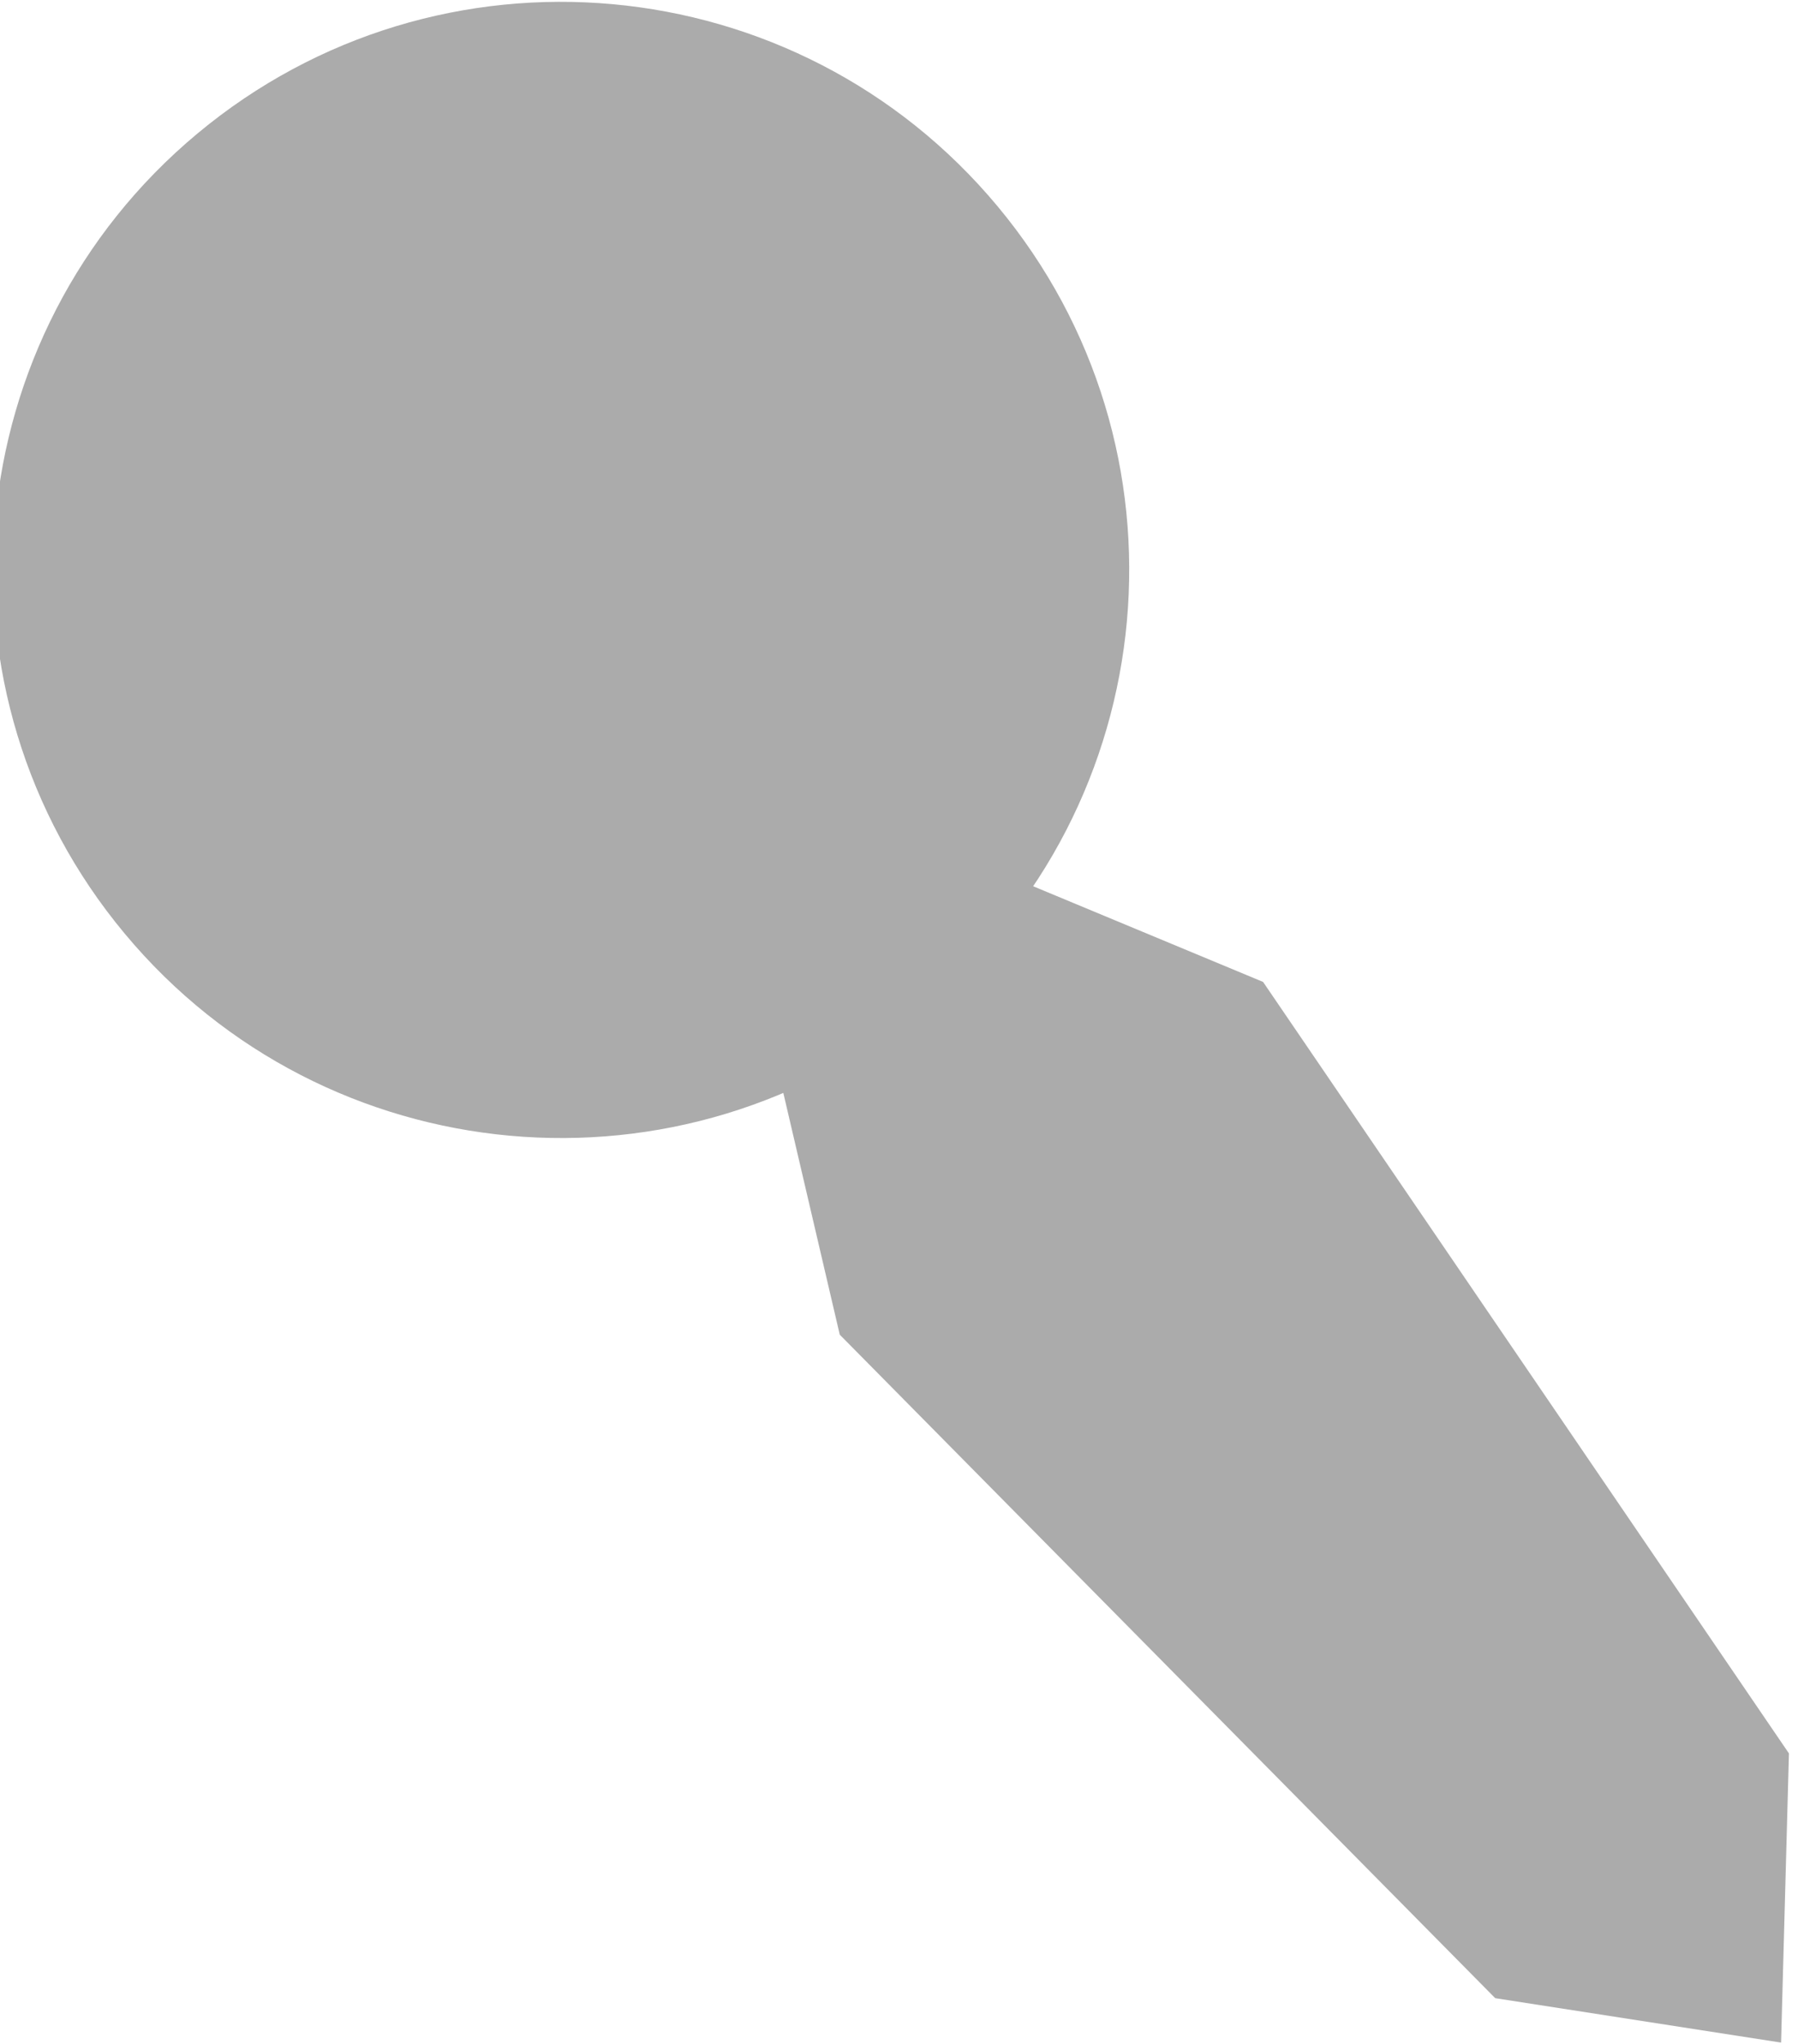 <!-- Created with Inkscape (http://www.inkscape.org/) -->
<svg xmlns:rdf="http://www.w3.org/1999/02/22-rdf-syntax-ns#" xmlns="http://www.w3.org/2000/svg" version="1.1" xmlns:cc="http://creativecommons.org/ns#" xmlns:dc="http://purl.org/dc/elements/1.1/" viewBox="0 0 74.673 84.889">
<g transform="translate(-439.806,-484.203)">
<g fill="#ababab" transform="matrix(0.383,0,0,0.383,255.501,652.18)">
<g fill-rule="nonzero" fill="#ababab" transform="matrix(0.768,-0.64,0.64,0.768,-333.161,-385.922)">
<path style="enable-background:accumulate;color:#000000;" d="m666.1,592.25,30.488,58.311-9.753,100.8-20.735,23.55-20.735-23.55-8.546-100.8z"/>
<path style="enable-background:accumulate;color:#000000;" d="m709.13,643.25c0,34.031-27.588,61.619-61.619,61.619s-61.619-27.588-61.619-61.619,27.588-61.619,61.619-61.619,61.619,27.588,61.619,61.619z" transform="translate(19.193,-75.761)"/>
</g>
</g>
</g>
</svg>
